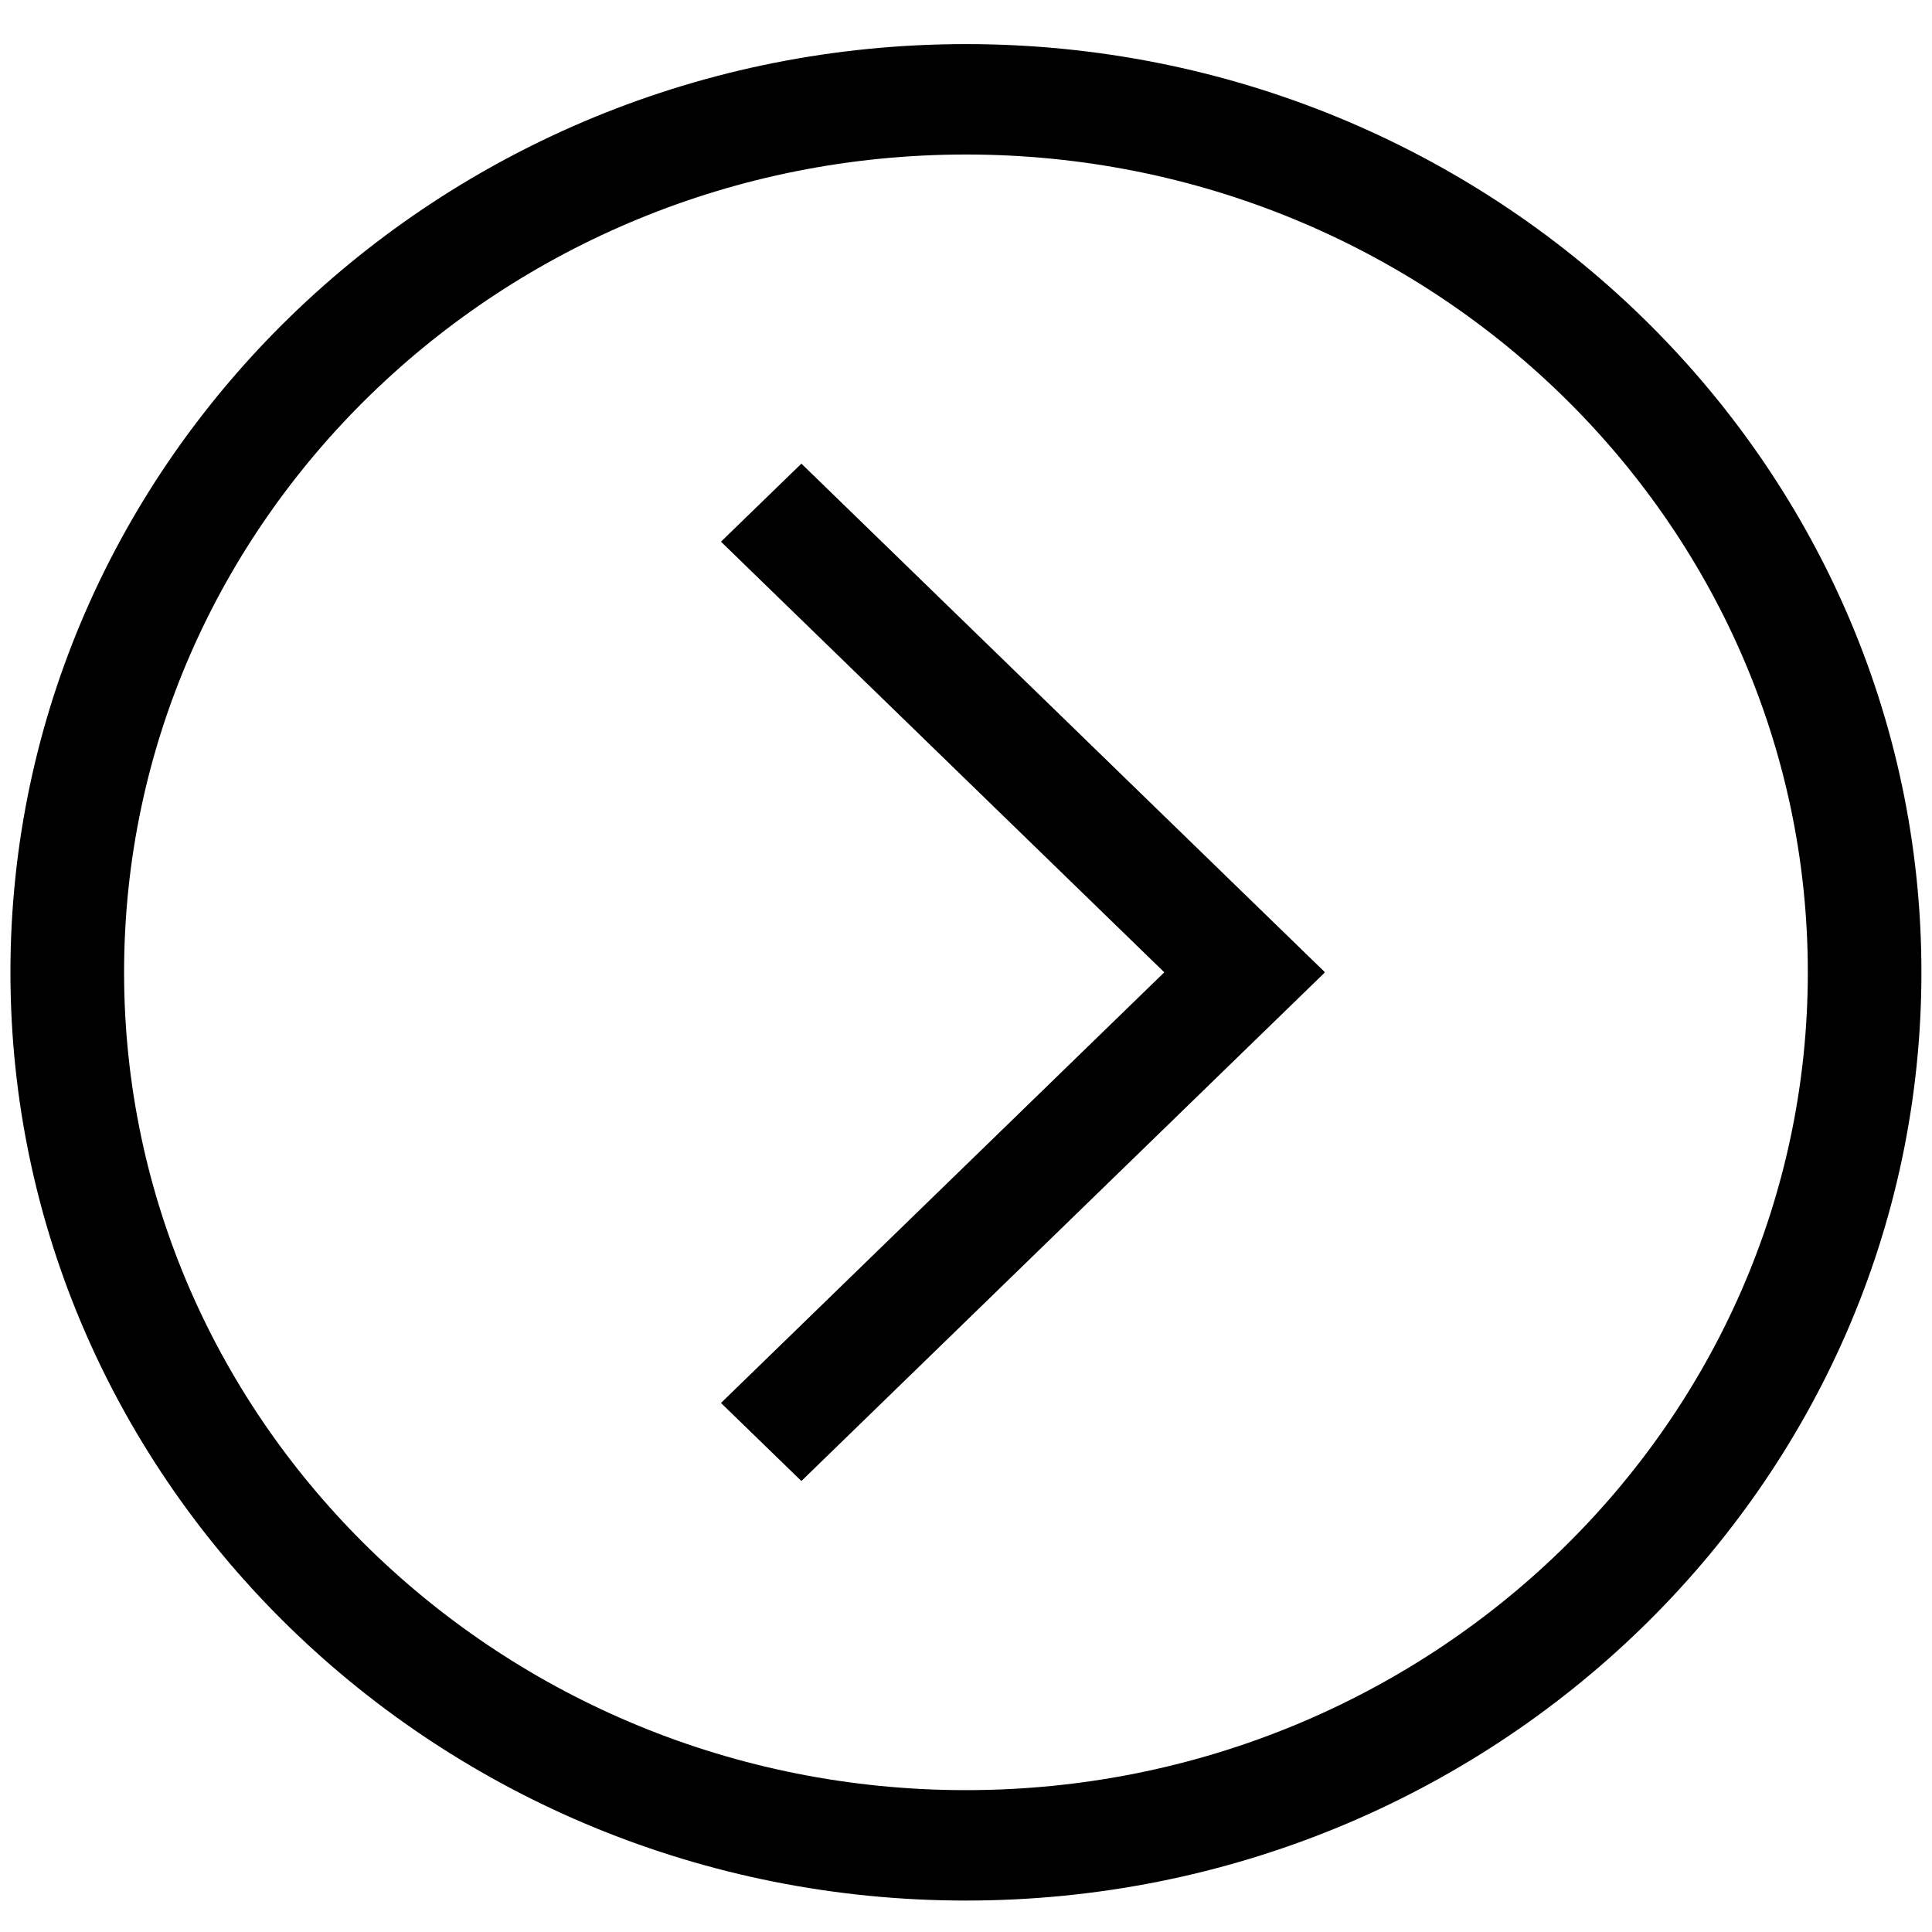 <?xml version="1.0" encoding="UTF-8" standalone="no"?>
<svg width="40px" height="40px" viewBox="0 0 40 40" version="1.1" xmlns="http://www.w3.org/2000/svg" xmlns:xlink="http://www.w3.org/1999/xlink" xmlns:sketch="http://www.bohemiancoding.com/sketch/ns">
    <!-- Generator: Sketch 3.3.2 (12043) - http://www.bohemiancoding.com/sketch -->
    <title>Imported Layers Copy</title>
    <desc>Created with Sketch.</desc>
    <defs></defs>
    <g id="Account-Management" stroke="none" stroke-width="1" fill="none" fill-rule="evenodd" sketch:type="MSPage">
        <g id="Home" sketch:type="MSArtboardGroup" transform="translate(-1131, -1780)" fill="#000000">
            <g id="Team" sketch:type="MSLayerGroup" transform="translate(100, 1436)">
                <g id="team-Slider" transform="translate(0, 168)" sketch:type="MSShapeGroup">
                    <g id="SLider" transform="translate(0, 175)">
                        <g id="Imported-Layers-Copy" transform="translate(1031, 1)">
                            <path d="M19.999,0.913 C9.091,0.913 0.216,9.534 0.216,20.13 C0.216,30.728 9.091,39.349 19.999,39.349 C30.908,39.349 39.781,30.728 39.781,20.13 C39.781,9.534 30.908,0.913 19.999,0.913 L19.999,0.913 Z M19.999,37.063 C10.388,37.063 2.569,29.466 2.569,20.13 C2.569,10.794 10.388,3.199 19.999,3.199 C29.609,3.199 37.429,10.794 37.429,20.13 C37.429,29.466 29.609,37.063 19.999,37.063 L19.999,37.063 Z" id="Fill-1"></path>
                            <path d="M27.425,20.123 L16.592,9.599 L14.927,11.215 L25.761,21.739 L27.425,20.123" id="Fill-2"></path>
                            <path d="M16.592,30.663 L27.425,20.138 L25.761,18.522 L14.927,29.047 L16.592,30.663" id="Fill-3"></path>
                        </g>
                    </g>
                </g>
            </g>
        </g>
    </g>
</svg>